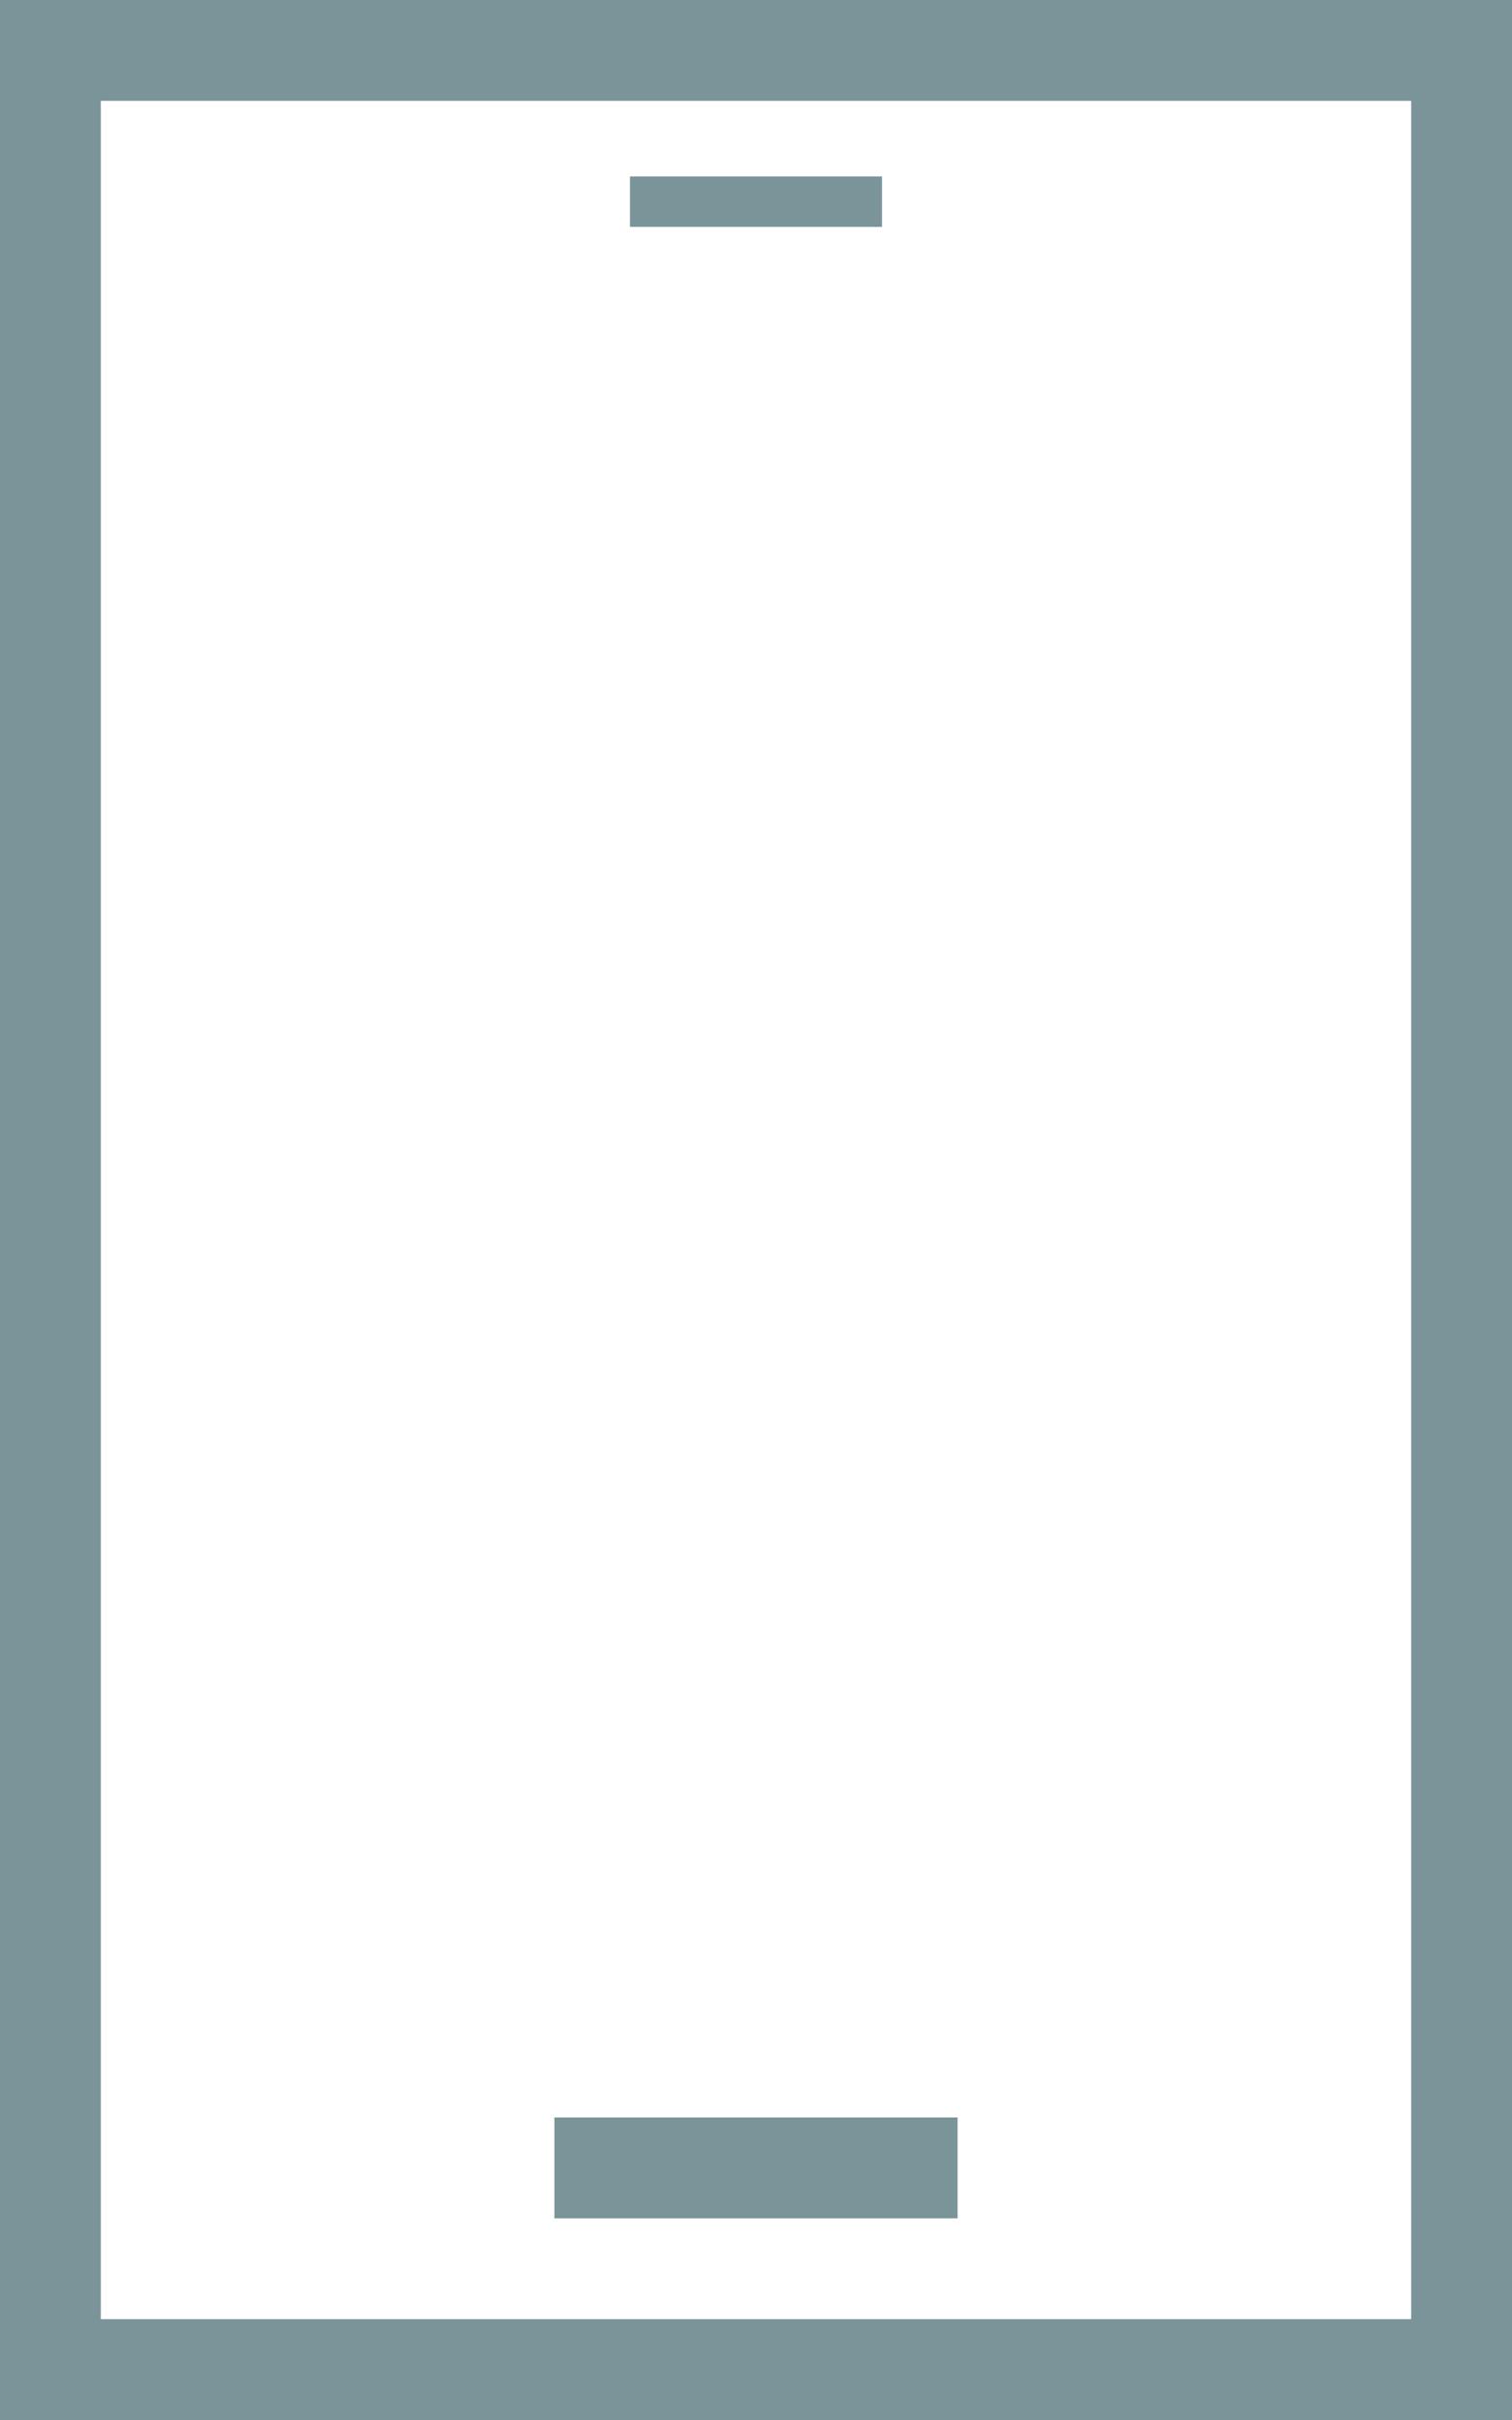<svg xmlns="http://www.w3.org/2000/svg" width="15" height="24" viewBox="0 0 15 24">
  <g id="mobile_logo" data-name="mobile logo" transform="translate(-1629.213 -61.421)">
    <rect id="Прямоугольник_3" data-name="Прямоугольник 3" width="14" height="23" transform="translate(1629.713 61.921)" fill="none" stroke="#7A9499" stroke-miterlimit="10" stroke-width="1"/>
    <line id="Линия_9" data-name="Линия 9" x2="4" transform="translate(1634.713 82.921)" fill="none" stroke="#7A9499" stroke-miterlimit="10" stroke-width="1"/>
    <line id="Линия_10" data-name="Линия 10" x2="2.5" transform="translate(1635.463 63.421)" fill="none" stroke="#7A9499" stroke-miterlimit="10" stroke-width="0.5"/>
  </g>
</svg>
